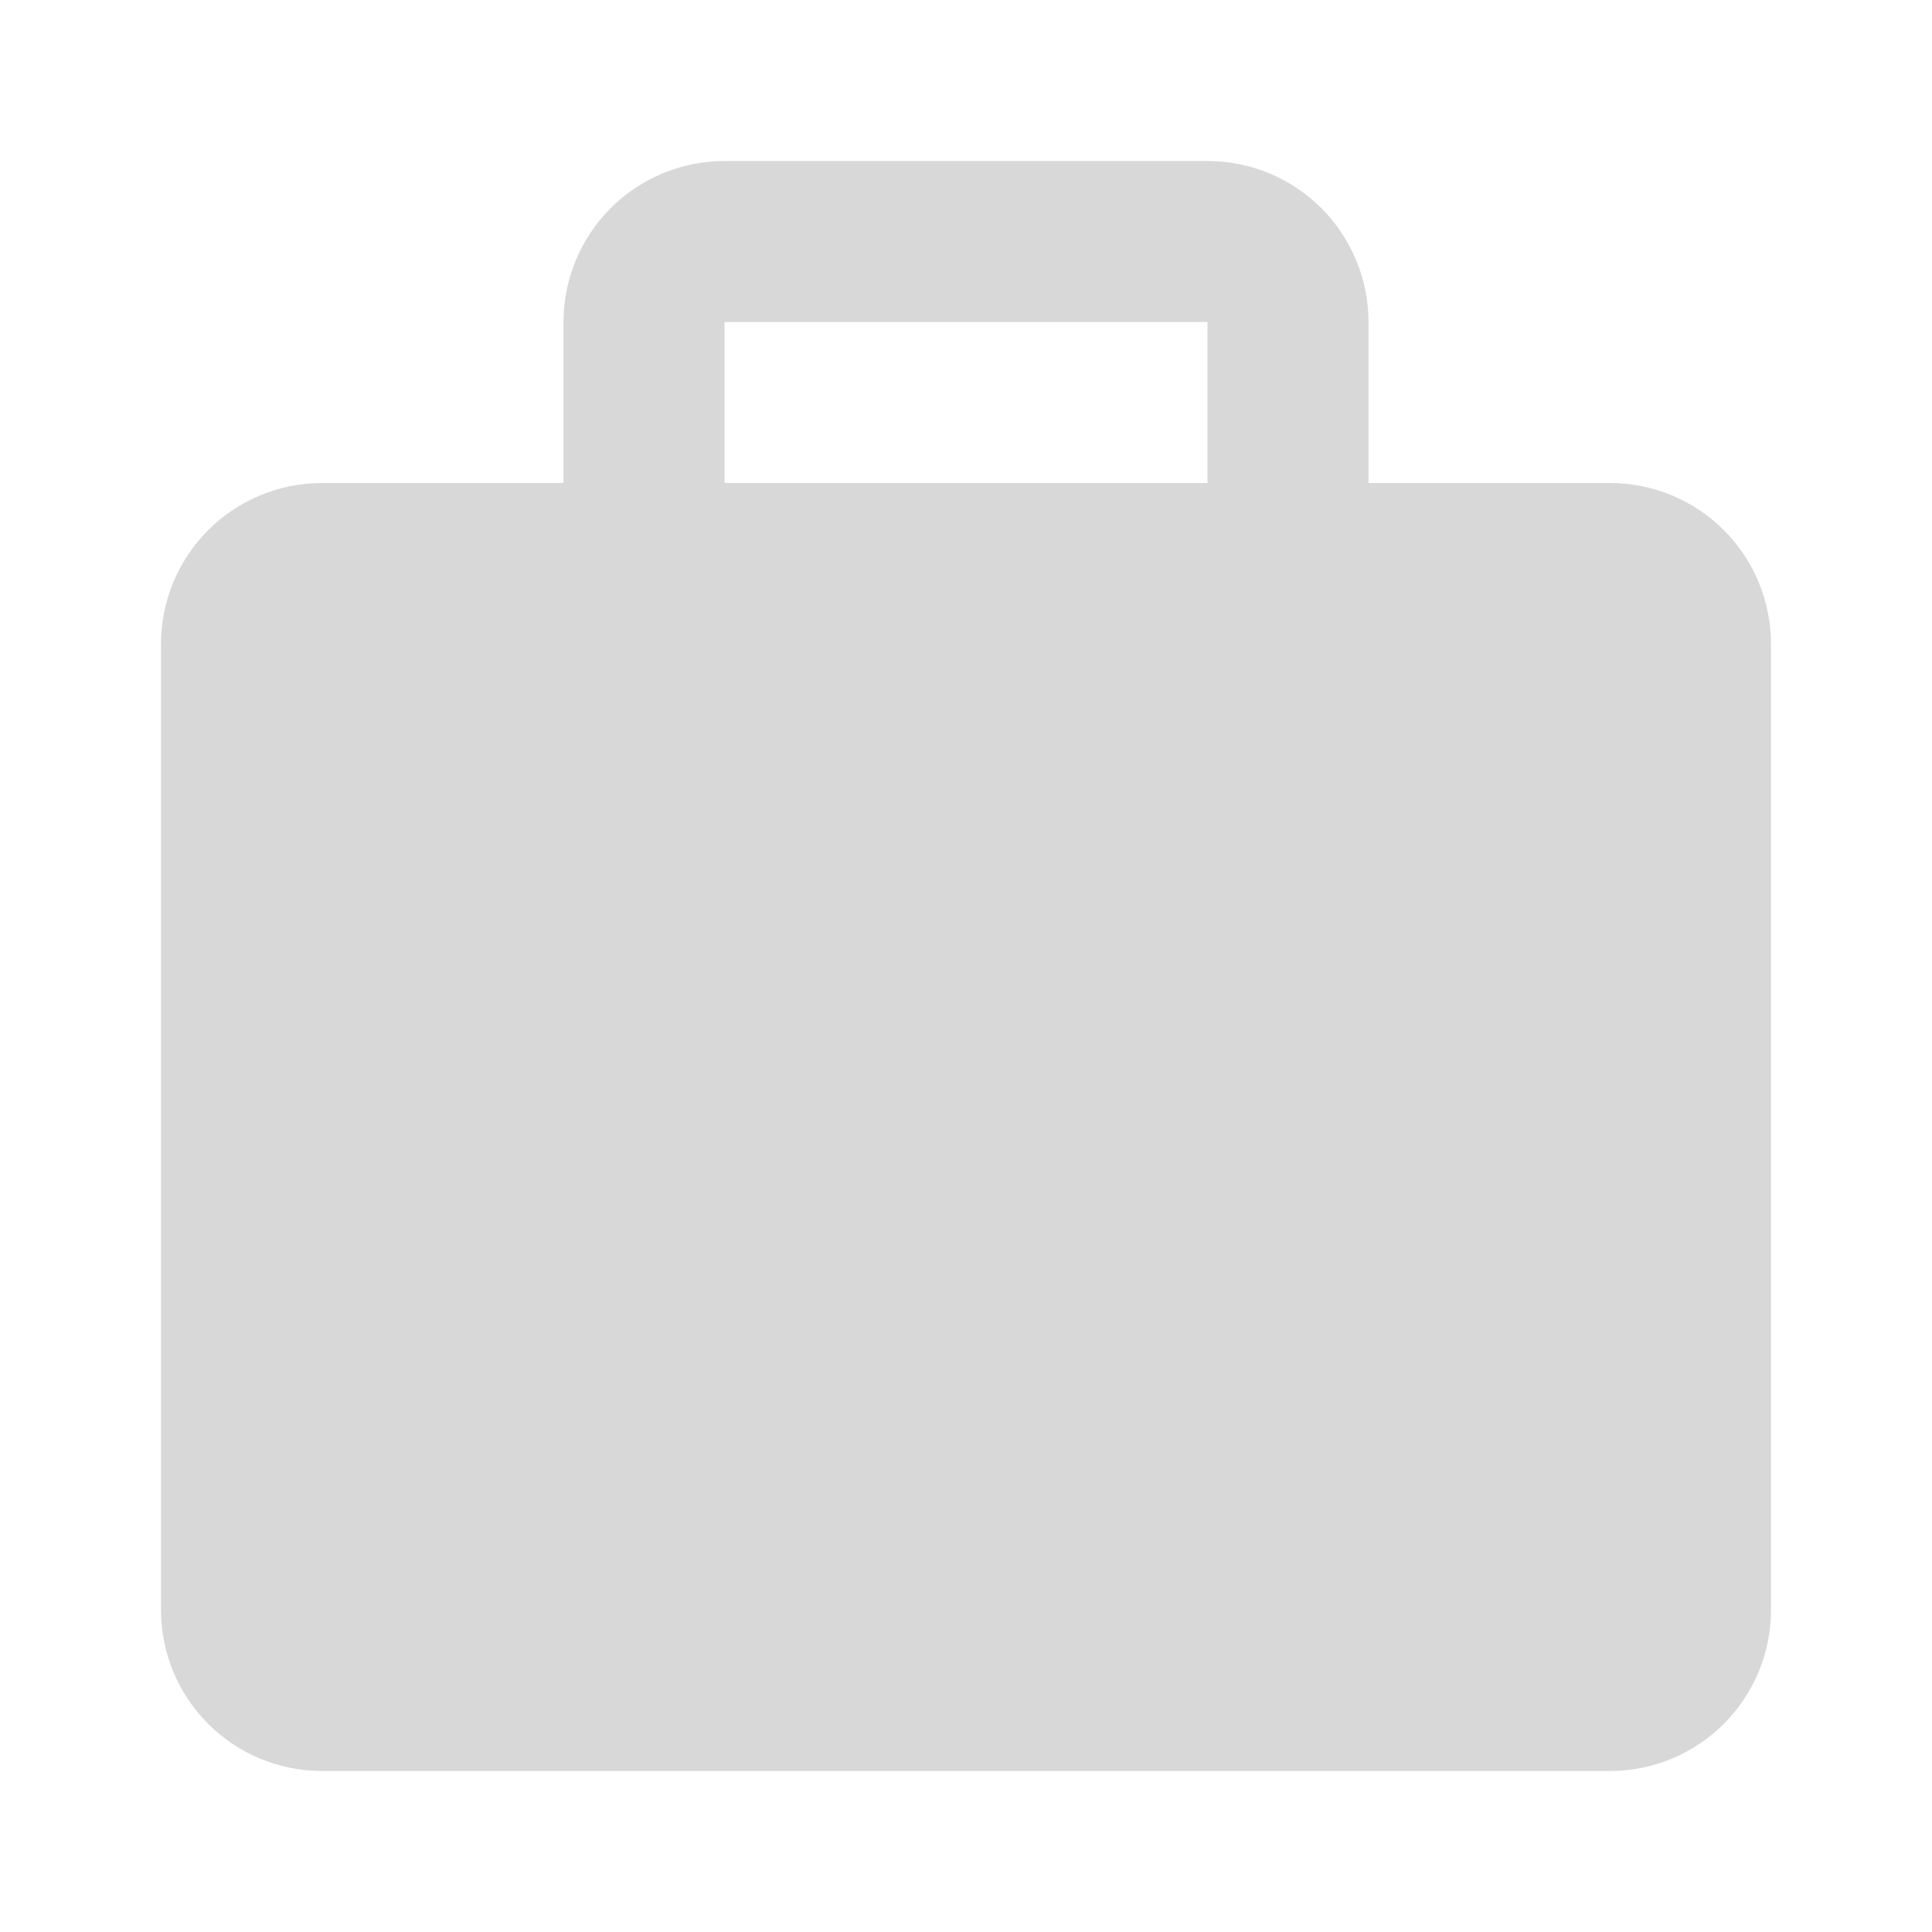<svg width="30" height="30" viewBox="0 0 800 800" fill="none" xmlns="http://www.w3.org/2000/svg">
<path d="M666.667 200H566.667V133.333C566.667 115.652 559.643 98.695 547.141 86.193C534.638 73.691 517.681 66.667 500 66.667H300C282.319 66.667 265.362 73.691 252.86 86.193C240.357 98.695 233.333 115.652 233.333 133.333V200H133.333C115.652 200 98.695 207.024 86.193 219.526C73.691 232.029 66.667 248.986 66.667 266.667V666.667C66.667 684.348 73.691 701.305 86.193 713.807C98.695 726.31 115.652 733.333 133.333 733.333H666.667C684.348 733.333 701.305 726.31 713.807 713.807C726.31 701.305 733.333 684.348 733.333 666.667V266.667C733.333 248.986 726.31 232.029 713.807 219.526C701.305 207.024 684.348 200 666.667 200ZM300 133.333H500V200H300V133.333Z" fill="#D8D8D8"/>
</svg>
